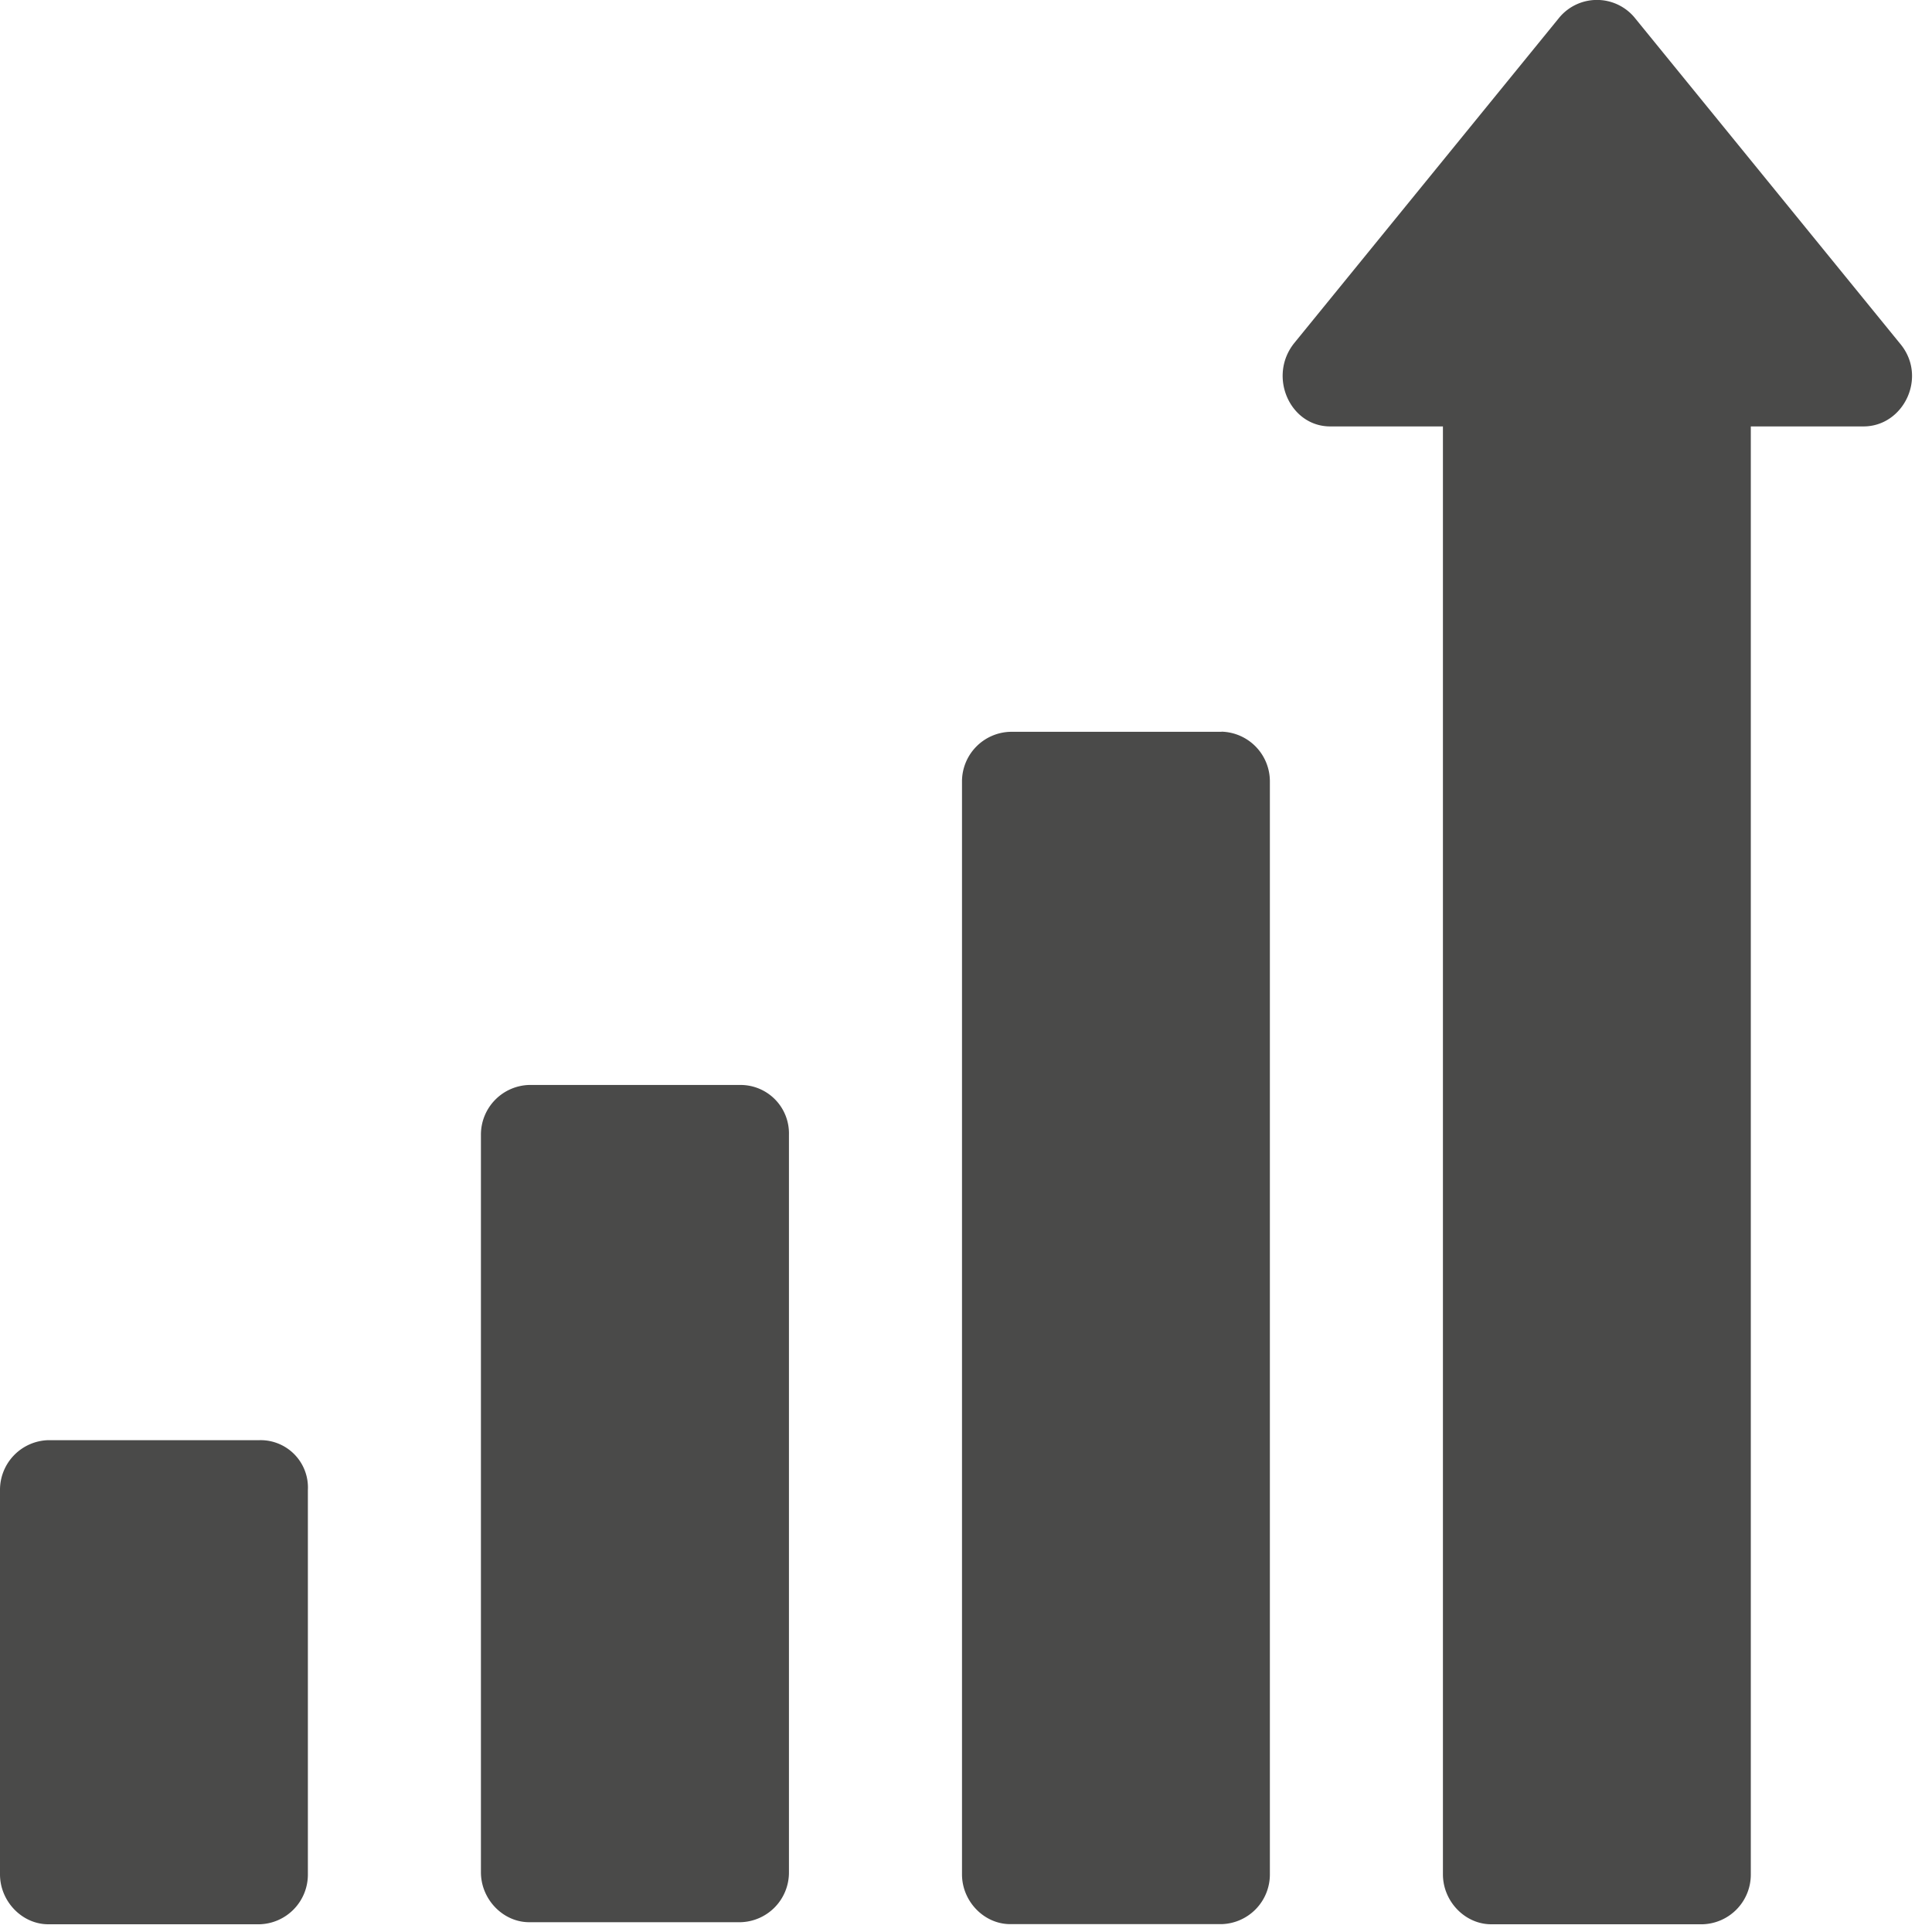 <svg xmlns="http://www.w3.org/2000/svg" width="14" height="14" viewBox="0 0 14 14">
    <g fill="#4A4A49" fill-rule="evenodd">
        <path d="M1.881 10.436H.35a.36.36 0 0 0-.35.361v2.785c0 .196.16.362.35.362h1.531a.36.36 0 0 0 .35-.362v-2.785a.343.343 0 0 0-.35-.361M5.367 7.862H3.835a.36.36 0 0 0-.35.361v5.344c0 .196.16.362.35.362h1.532a.36.36 0 0 0 .35-.362V8.223a.351.351 0 0 0-.35-.361M8.852 5.303H7.321a.36.36 0 0 0-.35.361v7.918c0 .196.16.361.35.361h1.531a.36.36 0 0 0 .35-.36V5.663a.36.36 0 0 0-.35-.361M13.767 2.488L11.842.124a.355.355 0 0 0-.54 0L9.377 2.488c-.19.24-.03.602.262.602h.817v10.492c0 .196.16.362.35.362h1.531a.36.36 0 0 0 .35-.362V3.09h.817c.292 0 .467-.362.263-.602"/>
    </g>
</svg>

